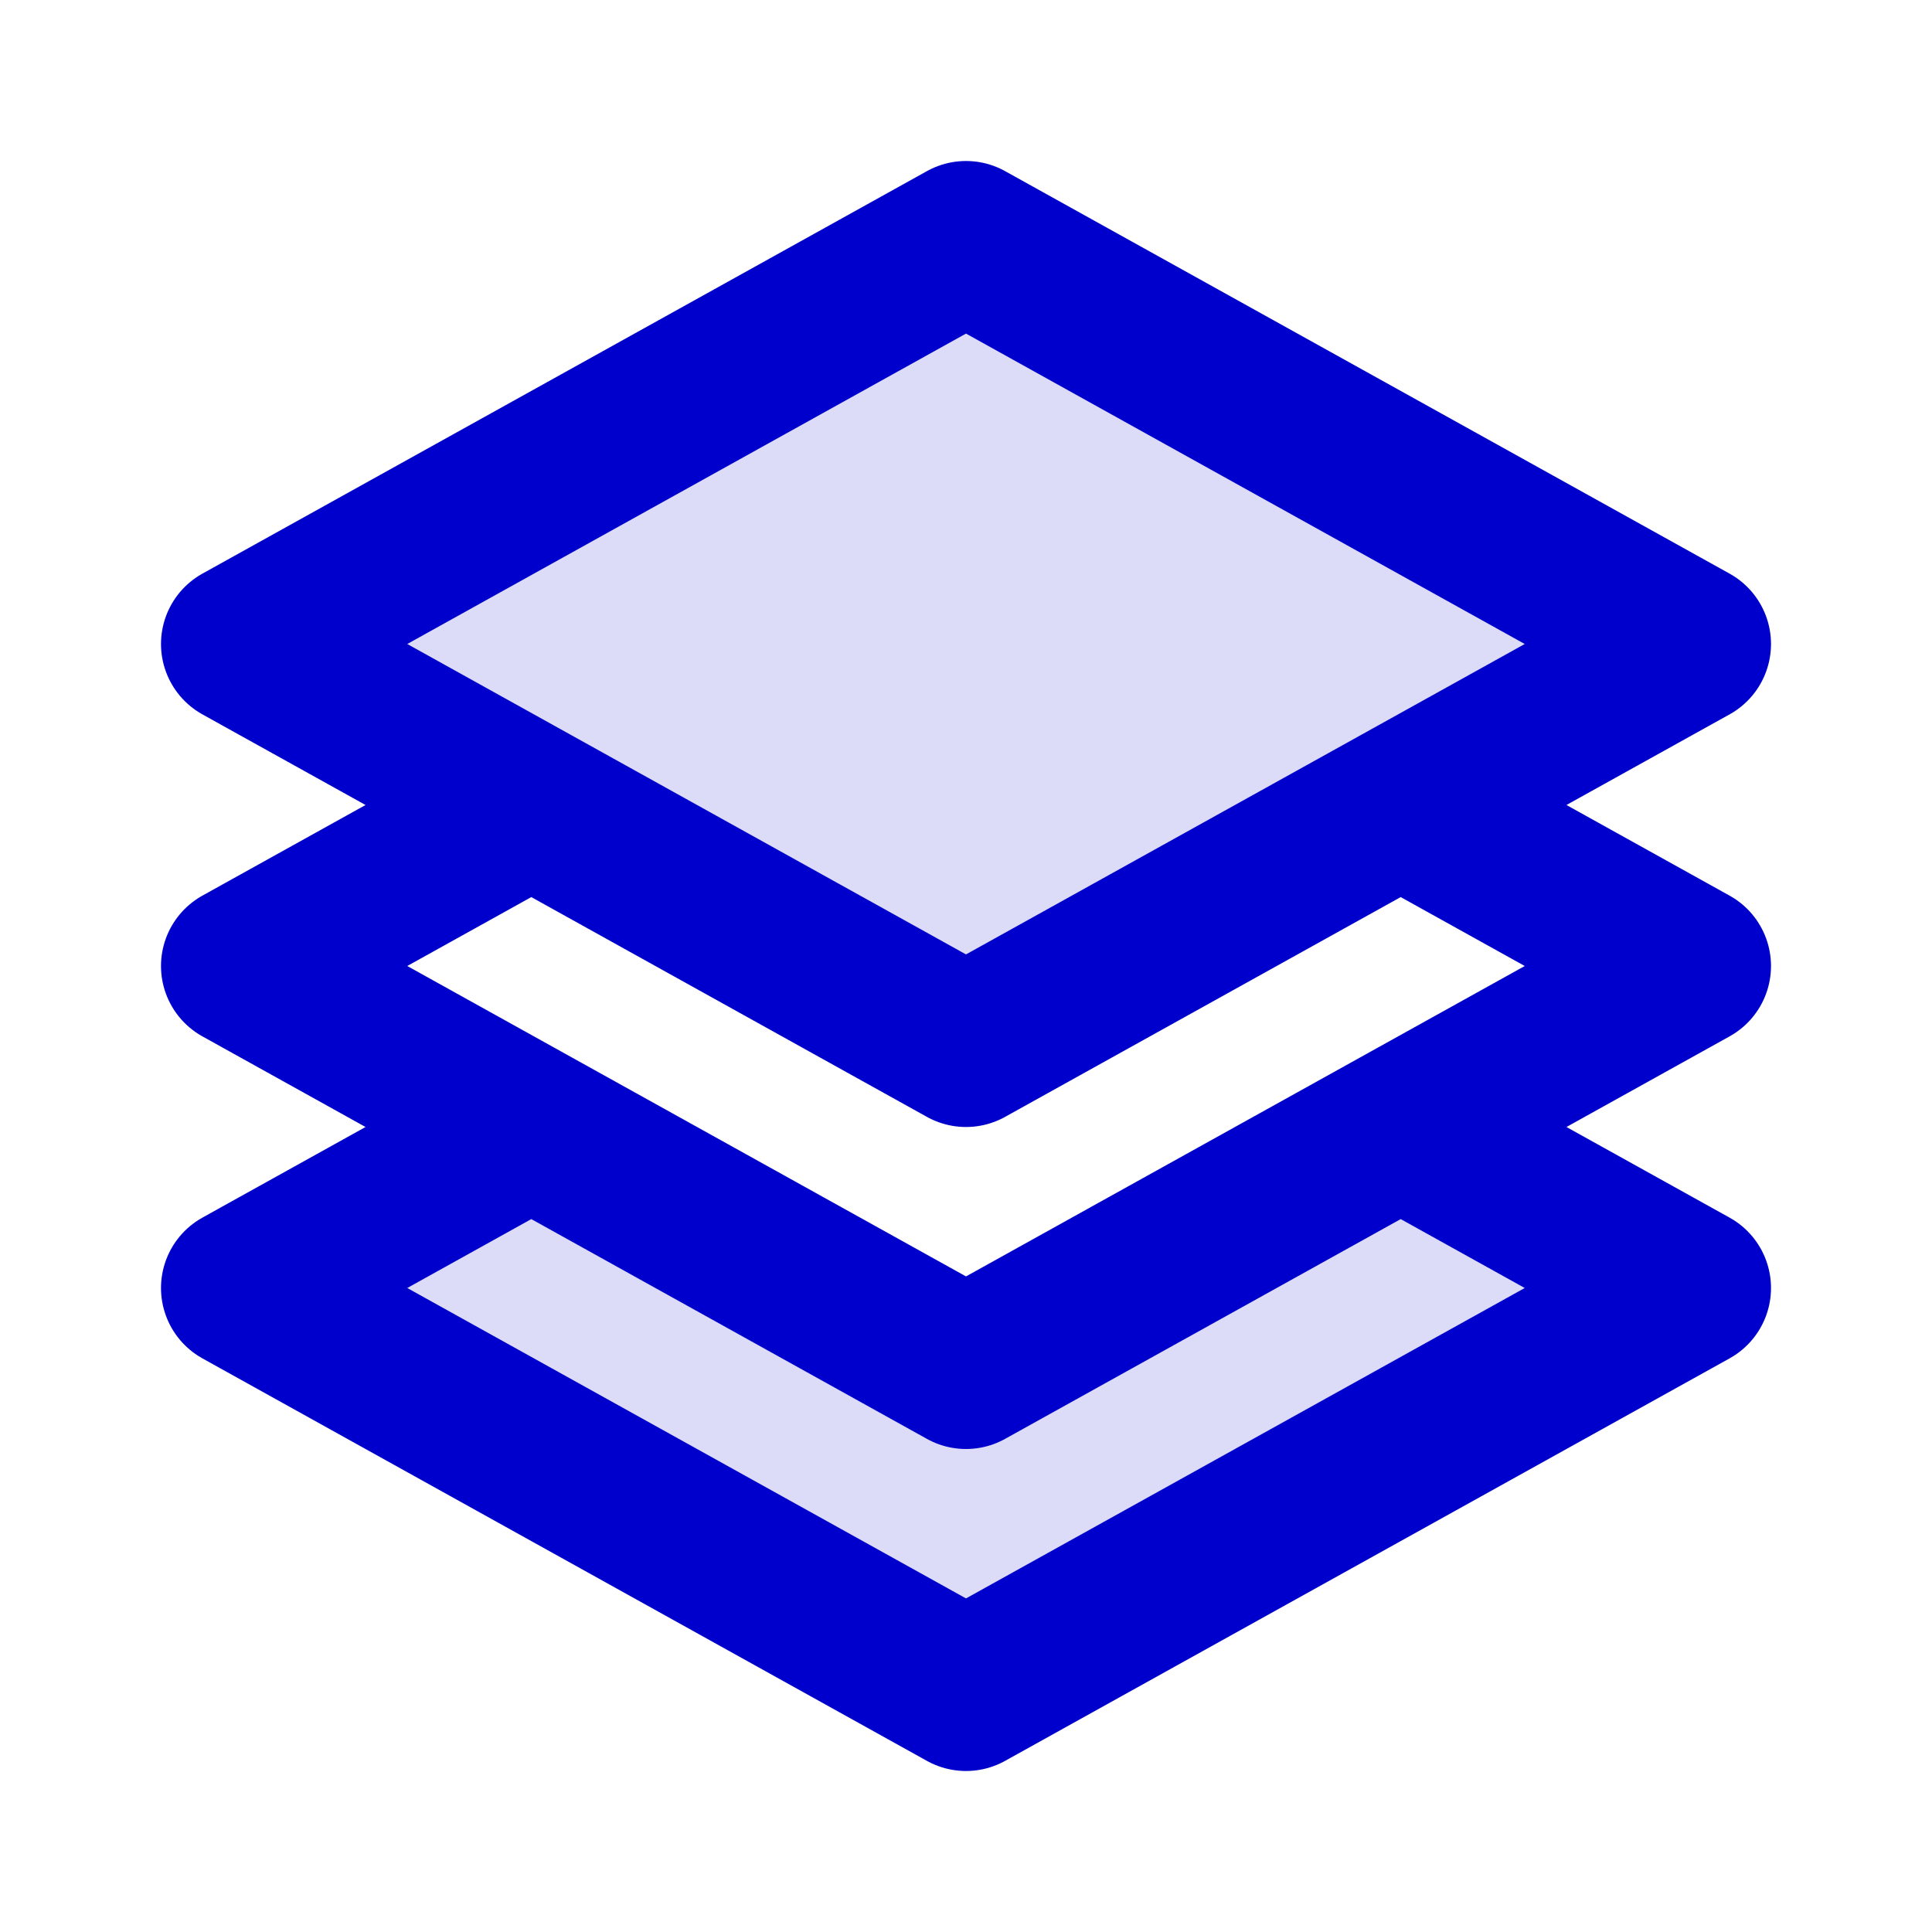 <svg width="24" height="24" viewBox="0 0 24 24" fill="none" xmlns="http://www.w3.org/2000/svg">
<g opacity="0.14">
<path d="M12 3L3 8L12 13L21 8L12 3Z" fill="#0000CC"/>
<path d="M17.4 14L12 17L6.6 14L3 16L12 21L21 16L17.4 14Z" fill="#0000CC"/>
</g>
<path d="M17.4 10L21 12L17.4 14M17.4 10L12 13L6.6 10M17.4 10L21 8L12 3L3 8L6.6 10M6.6 10L3 12L6.6 14M17.4 14L21 16L12 21L3 16L6.6 14M17.4 14L12 17L6.6 14" stroke="#0000CC" stroke-width="2" stroke-linecap="round" stroke-linejoin="round"/>
</svg>
